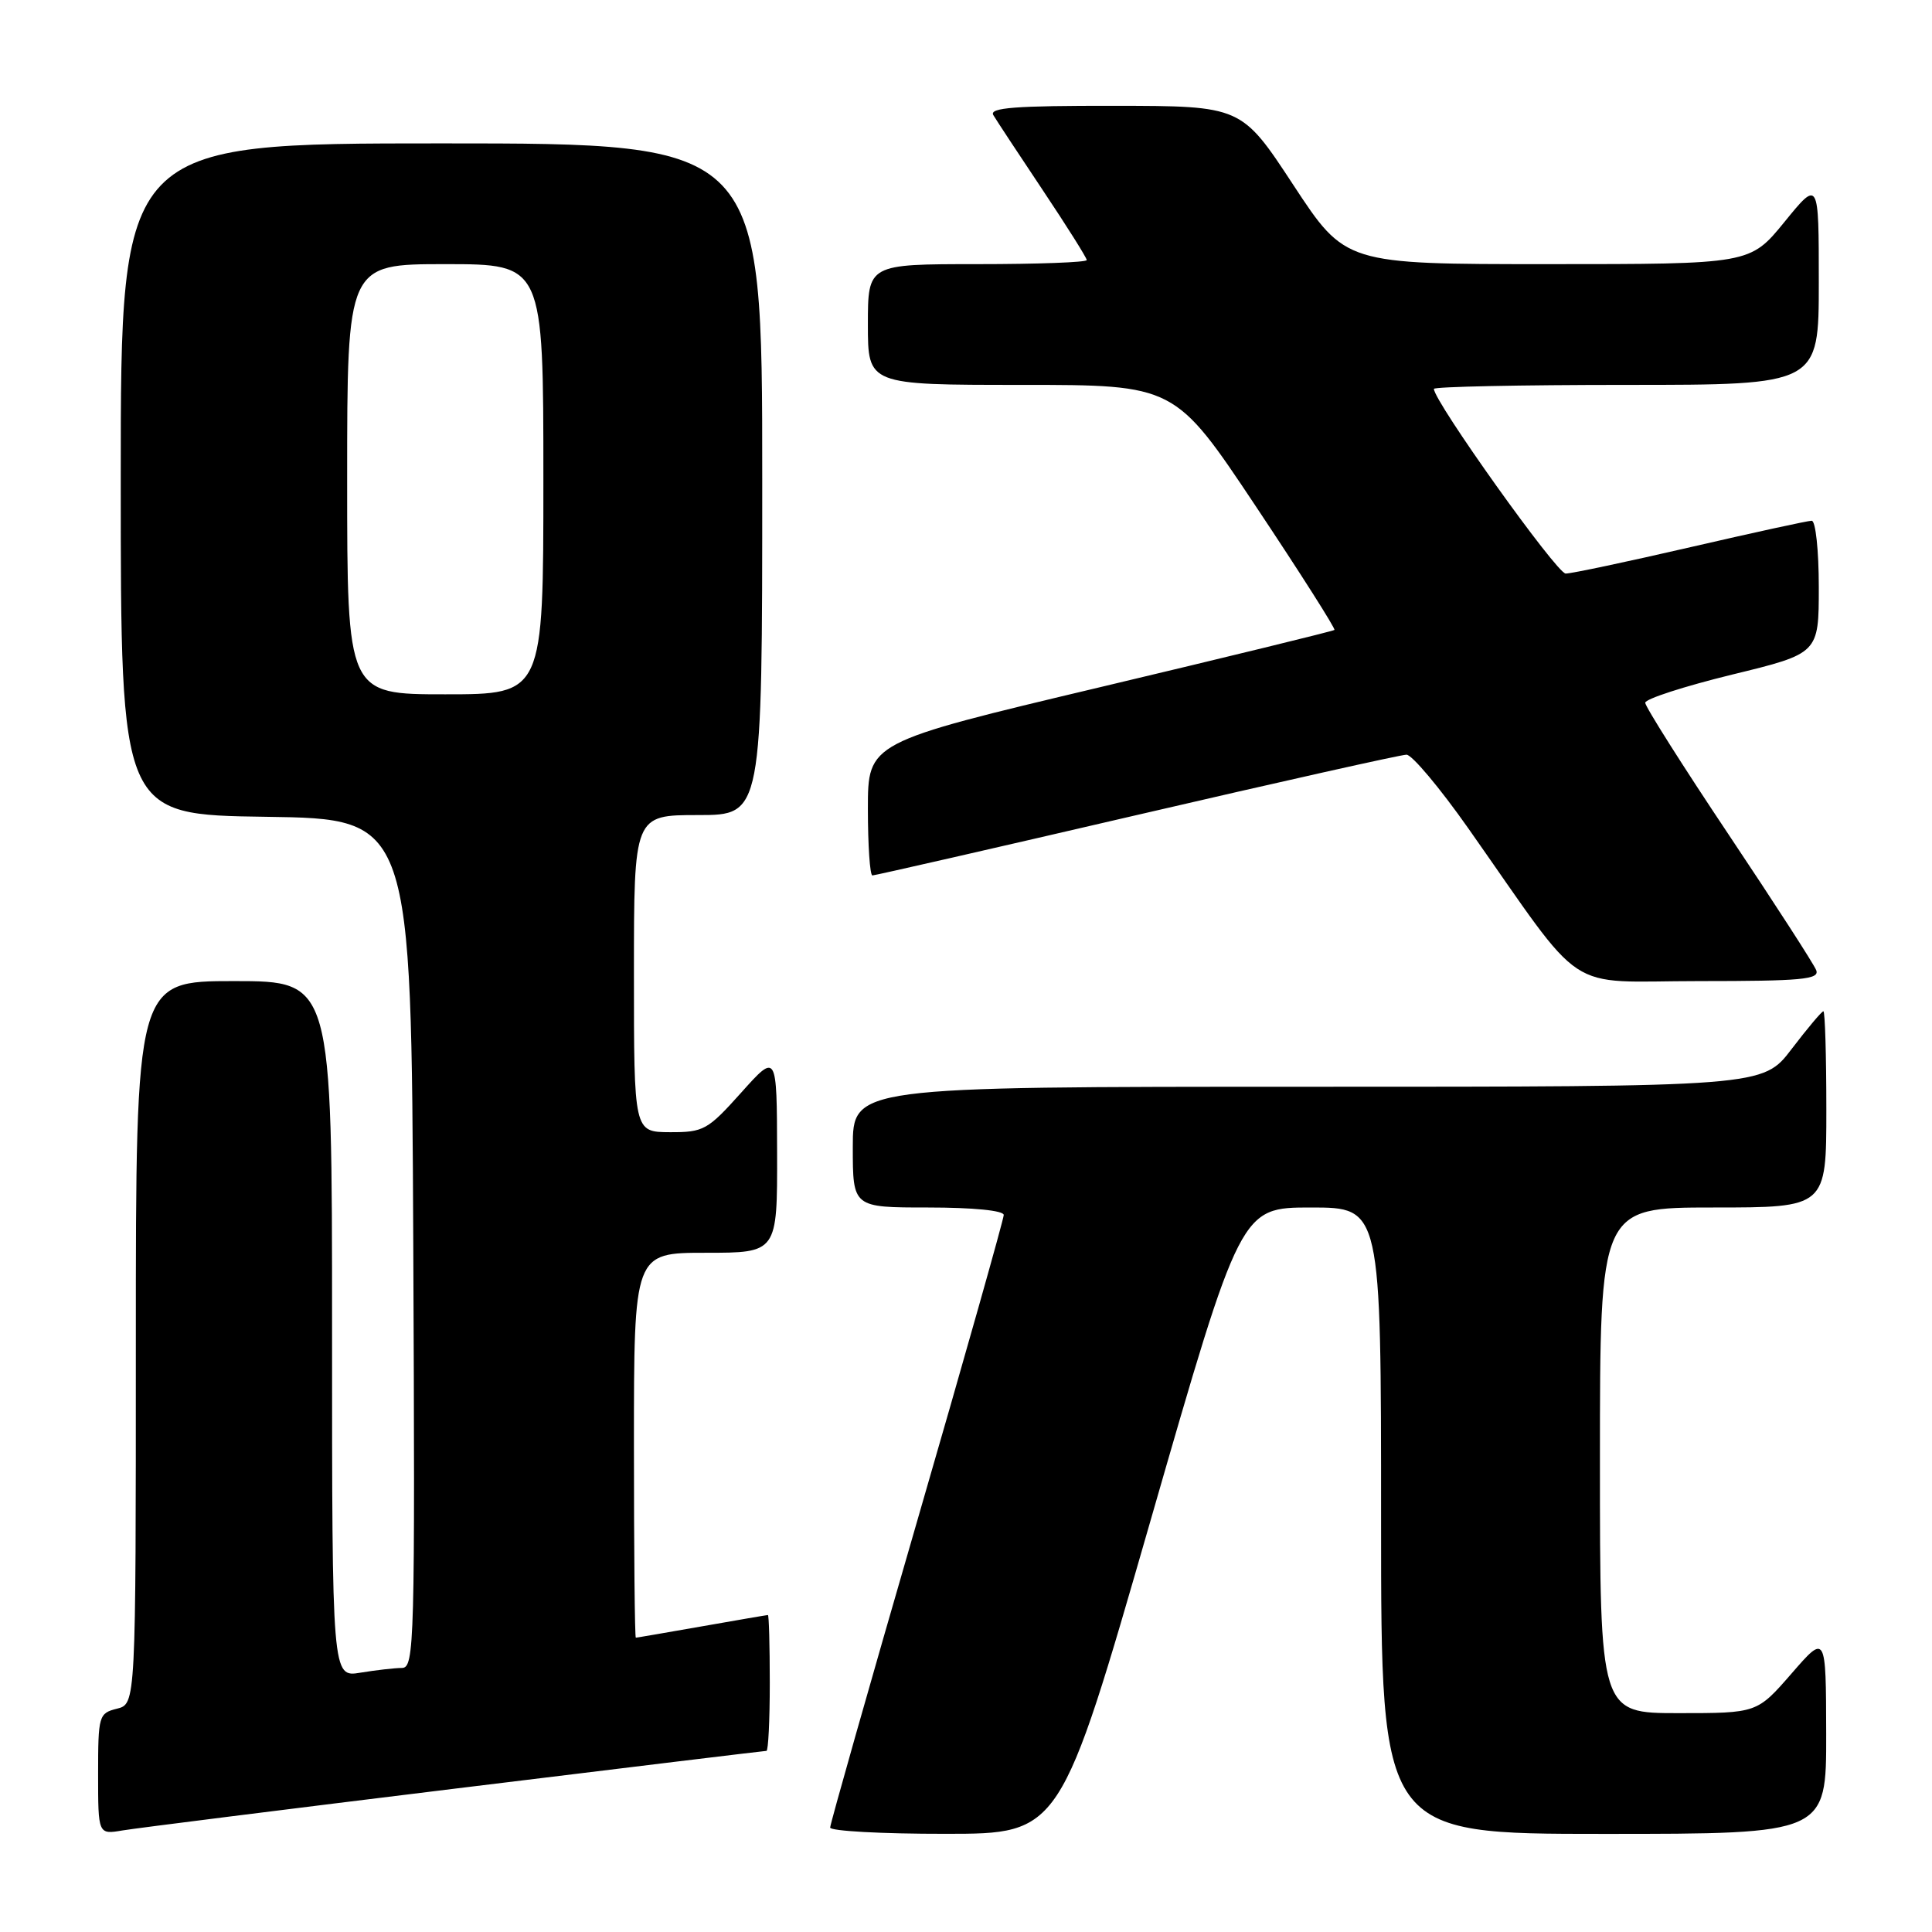 <?xml version="1.0" encoding="UTF-8" standalone="no"?>
<!DOCTYPE svg PUBLIC "-//W3C//DTD SVG 1.1//EN" "http://www.w3.org/Graphics/SVG/1.1/DTD/svg11.dtd" >
<svg xmlns="http://www.w3.org/2000/svg" xmlns:xlink="http://www.w3.org/1999/xlink" version="1.1" viewBox="0 0 256 256">
 <g >
 <path fill="currentColor"
d=" M 60.31 237.00 C 82.75 234.25 101.32 232.00 101.56 232.00 C 101.80 232.00 102.00 227.95 102.00 223.00 C 102.00 218.05 101.89 214.00 101.75 214.00 C 101.61 214.00 97.67 214.68 93.00 215.50 C 88.33 216.32 84.39 217.00 84.25 217.00 C 84.11 217.00 84.00 205.53 84.00 191.50 C 84.00 166.00 84.00 166.00 93.50 166.00 C 103.00 166.00 103.00 166.00 102.97 152.75 C 102.94 139.50 102.94 139.50 98.22 144.77 C 93.77 149.74 93.23 150.04 88.75 150.02 C 84.00 150.00 84.00 150.00 84.00 129.00 C 84.00 108.00 84.00 108.00 92.50 108.00 C 101.00 108.00 101.00 108.00 101.00 63.50 C 101.00 19.00 101.00 19.00 58.50 19.00 C 16.00 19.00 16.00 19.00 16.00 63.48 C 16.00 107.96 16.00 107.96 35.25 108.23 C 54.50 108.50 54.50 108.50 54.76 164.75 C 55.00 217.85 54.92 221.00 53.26 221.01 C 52.29 221.02 49.81 221.30 47.75 221.64 C 44.00 222.26 44.00 222.26 44.00 176.13 C 44.00 130.00 44.00 130.00 31.00 130.00 C 18.00 130.00 18.00 130.00 18.00 177.89 C 18.00 225.78 18.00 225.78 15.50 226.41 C 13.09 227.01 13.00 227.34 13.00 235.06 C 13.00 243.09 13.00 243.09 16.25 242.54 C 18.04 242.24 37.86 239.75 60.31 237.00 Z  M 152.45 201.49 C 164.40 160.00 164.40 160.00 173.70 160.00 C 183.00 160.00 183.00 160.00 183.00 201.50 C 183.00 243.00 183.00 243.00 212.50 243.00 C 242.00 243.00 242.00 243.00 241.98 229.75 C 241.95 216.50 241.95 216.50 237.39 221.75 C 232.82 227.00 232.82 227.00 222.41 227.00 C 212.00 227.00 212.00 227.00 212.00 193.50 C 212.00 160.00 212.00 160.00 227.00 160.00 C 242.00 160.00 242.00 160.00 242.00 147.00 C 242.00 139.85 241.82 134.00 241.61 134.00 C 241.39 134.00 239.50 136.25 237.40 139.00 C 233.59 144.00 233.59 144.00 173.29 144.00 C 113.00 144.00 113.00 144.00 113.00 152.00 C 113.00 160.00 113.00 160.00 123.00 160.00 C 128.92 160.00 133.00 160.40 133.00 160.99 C 133.00 161.53 127.83 179.83 121.50 201.65 C 115.17 223.47 110.00 241.70 110.00 242.16 C 110.00 242.62 116.86 243.00 125.25 242.99 C 140.50 242.99 140.50 242.99 152.45 201.49 Z  M 240.66 128.56 C 240.36 127.77 235.13 119.68 229.05 110.58 C 222.97 101.49 218.00 93.63 218.00 93.12 C 218.00 92.61 223.18 90.94 229.50 89.39 C 241.00 86.59 241.00 86.59 241.00 77.79 C 241.00 72.96 240.58 69.00 240.06 69.00 C 239.55 69.00 232.32 70.58 224.00 72.50 C 215.68 74.42 208.24 76.00 207.46 76.00 C 206.28 76.00 190.00 53.18 190.00 51.53 C 190.00 51.24 201.47 51.00 215.50 51.00 C 241.00 51.00 241.00 51.00 241.00 37.41 C 241.00 23.82 241.00 23.82 236.45 29.41 C 231.89 35.00 231.89 35.00 205.08 35.00 C 178.27 35.00 178.27 35.00 171.38 24.52 C 164.50 14.04 164.50 14.04 147.69 14.02 C 134.51 14.00 131.04 14.27 131.62 15.25 C 132.03 15.94 134.98 20.42 138.18 25.21 C 141.38 30.00 144.00 34.17 144.00 34.46 C 144.00 34.76 137.47 35.00 129.50 35.00 C 115.00 35.00 115.00 35.00 115.00 43.00 C 115.00 51.00 115.00 51.00 135.34 51.00 C 155.68 51.00 155.68 51.00 166.41 67.10 C 172.31 75.95 176.99 83.32 176.82 83.47 C 176.64 83.63 162.66 87.04 145.75 91.06 C 115.00 98.37 115.00 98.37 115.00 107.18 C 115.00 112.03 115.27 116.00 115.60 116.00 C 115.93 116.00 131.69 112.40 150.62 108.00 C 169.56 103.60 185.64 100.00 186.37 100.00 C 187.09 100.00 190.78 104.39 194.55 109.75 C 210.42 132.31 206.94 130.00 225.14 130.00 C 238.72 130.00 241.13 129.78 240.66 128.56 Z  M 46.00 63.50 C 46.00 35.00 46.00 35.00 59.00 35.00 C 72.00 35.00 72.00 35.00 72.00 63.50 C 72.00 92.00 72.00 92.00 59.00 92.00 C 46.00 92.00 46.00 92.00 46.00 63.50 Z "/>
</g>
</svg>